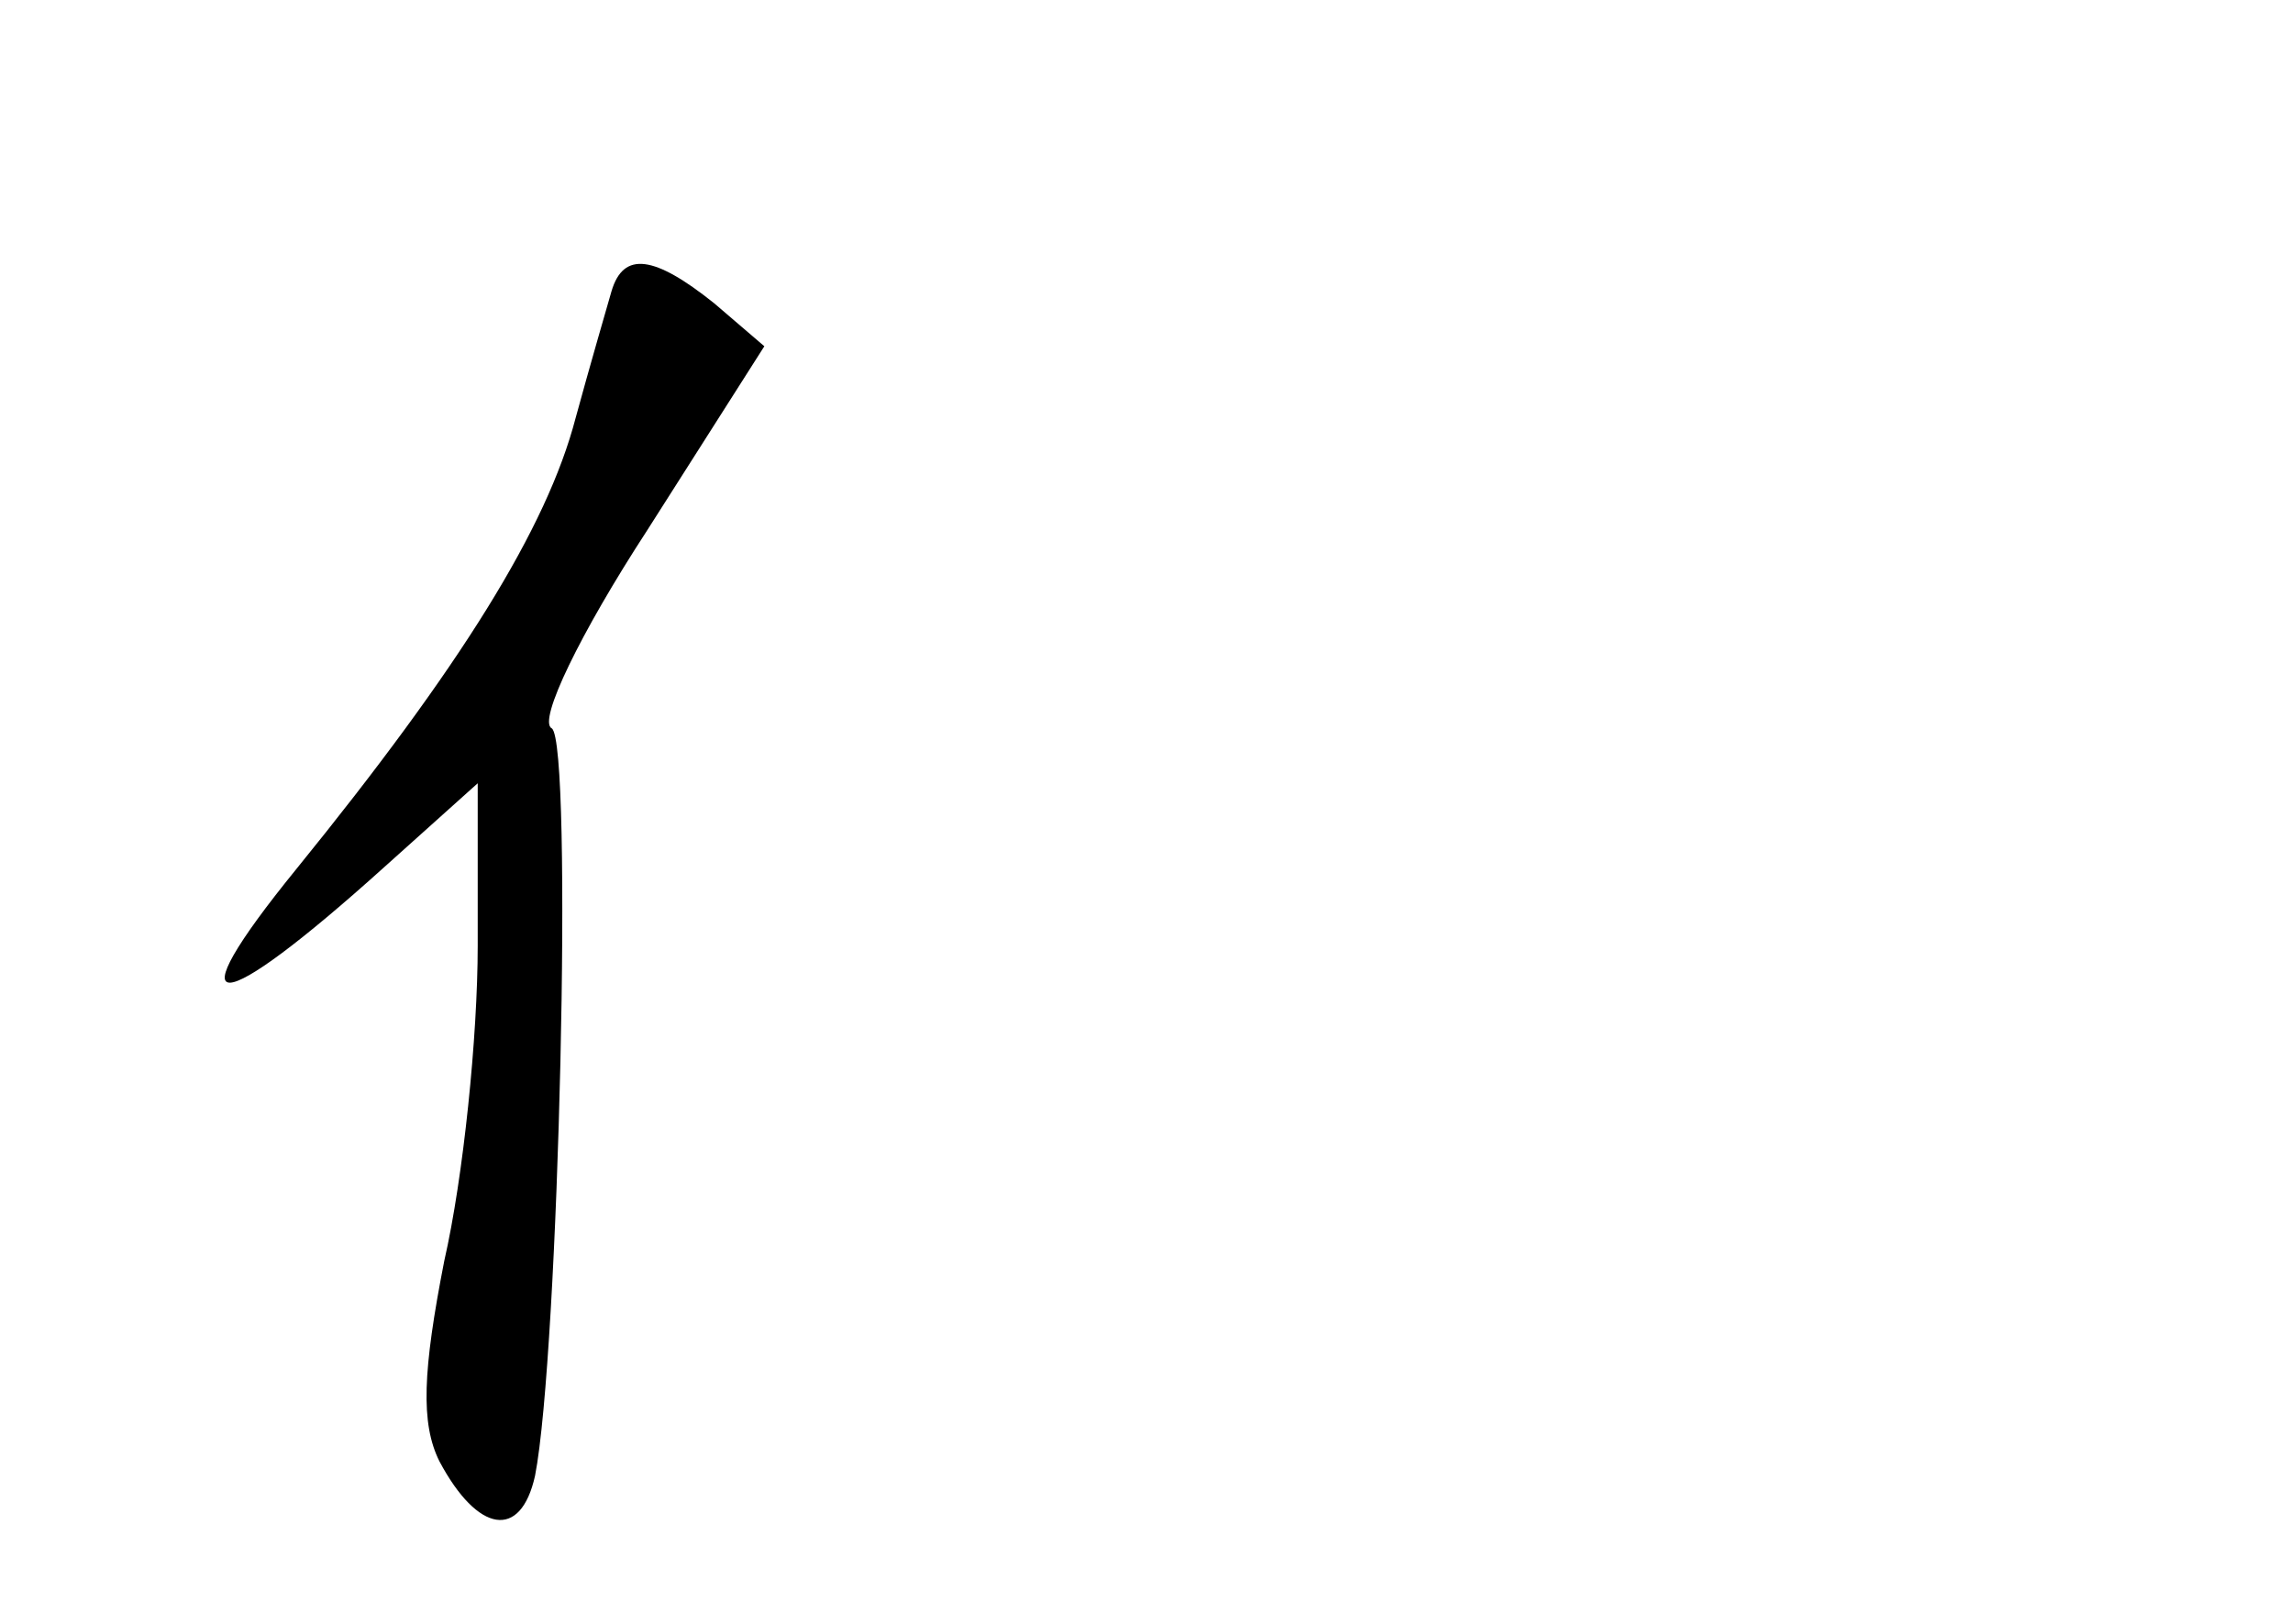 <?xml version="1.0" standalone="no"?>
<!DOCTYPE svg PUBLIC "-//W3C//DTD SVG 20010904//EN"
 "http://www.w3.org/TR/2001/REC-SVG-20010904/DTD/svg10.dtd">
<svg version="1.0" xmlns="http://www.w3.org/2000/svg"
 width="96pt" height="68pt" viewBox="0 0 96 68"
 preserveAspectRatio="xMidYMid meet">
<g transform="translate(0,68) scale(0.1,-0.1)"
fill="#000000" stroke="none">
<path d="M256 558 c-2 -7 -9 -31 -15 -53 -12 -46 -48 -104 -117 -189 -52 -64
-34 -63 37 1 l39 35 0 -68 c0 -38 -6 -97 -14 -132 -9 -46 -10 -68 -2 -84 16
-30 34 -33 40 -6 10 51 16 307 7 313 -6 3 12 40 40 83 l49 77 -21 18 c-25 20
-38 22 -43 5z"/>
</g>
</svg>
